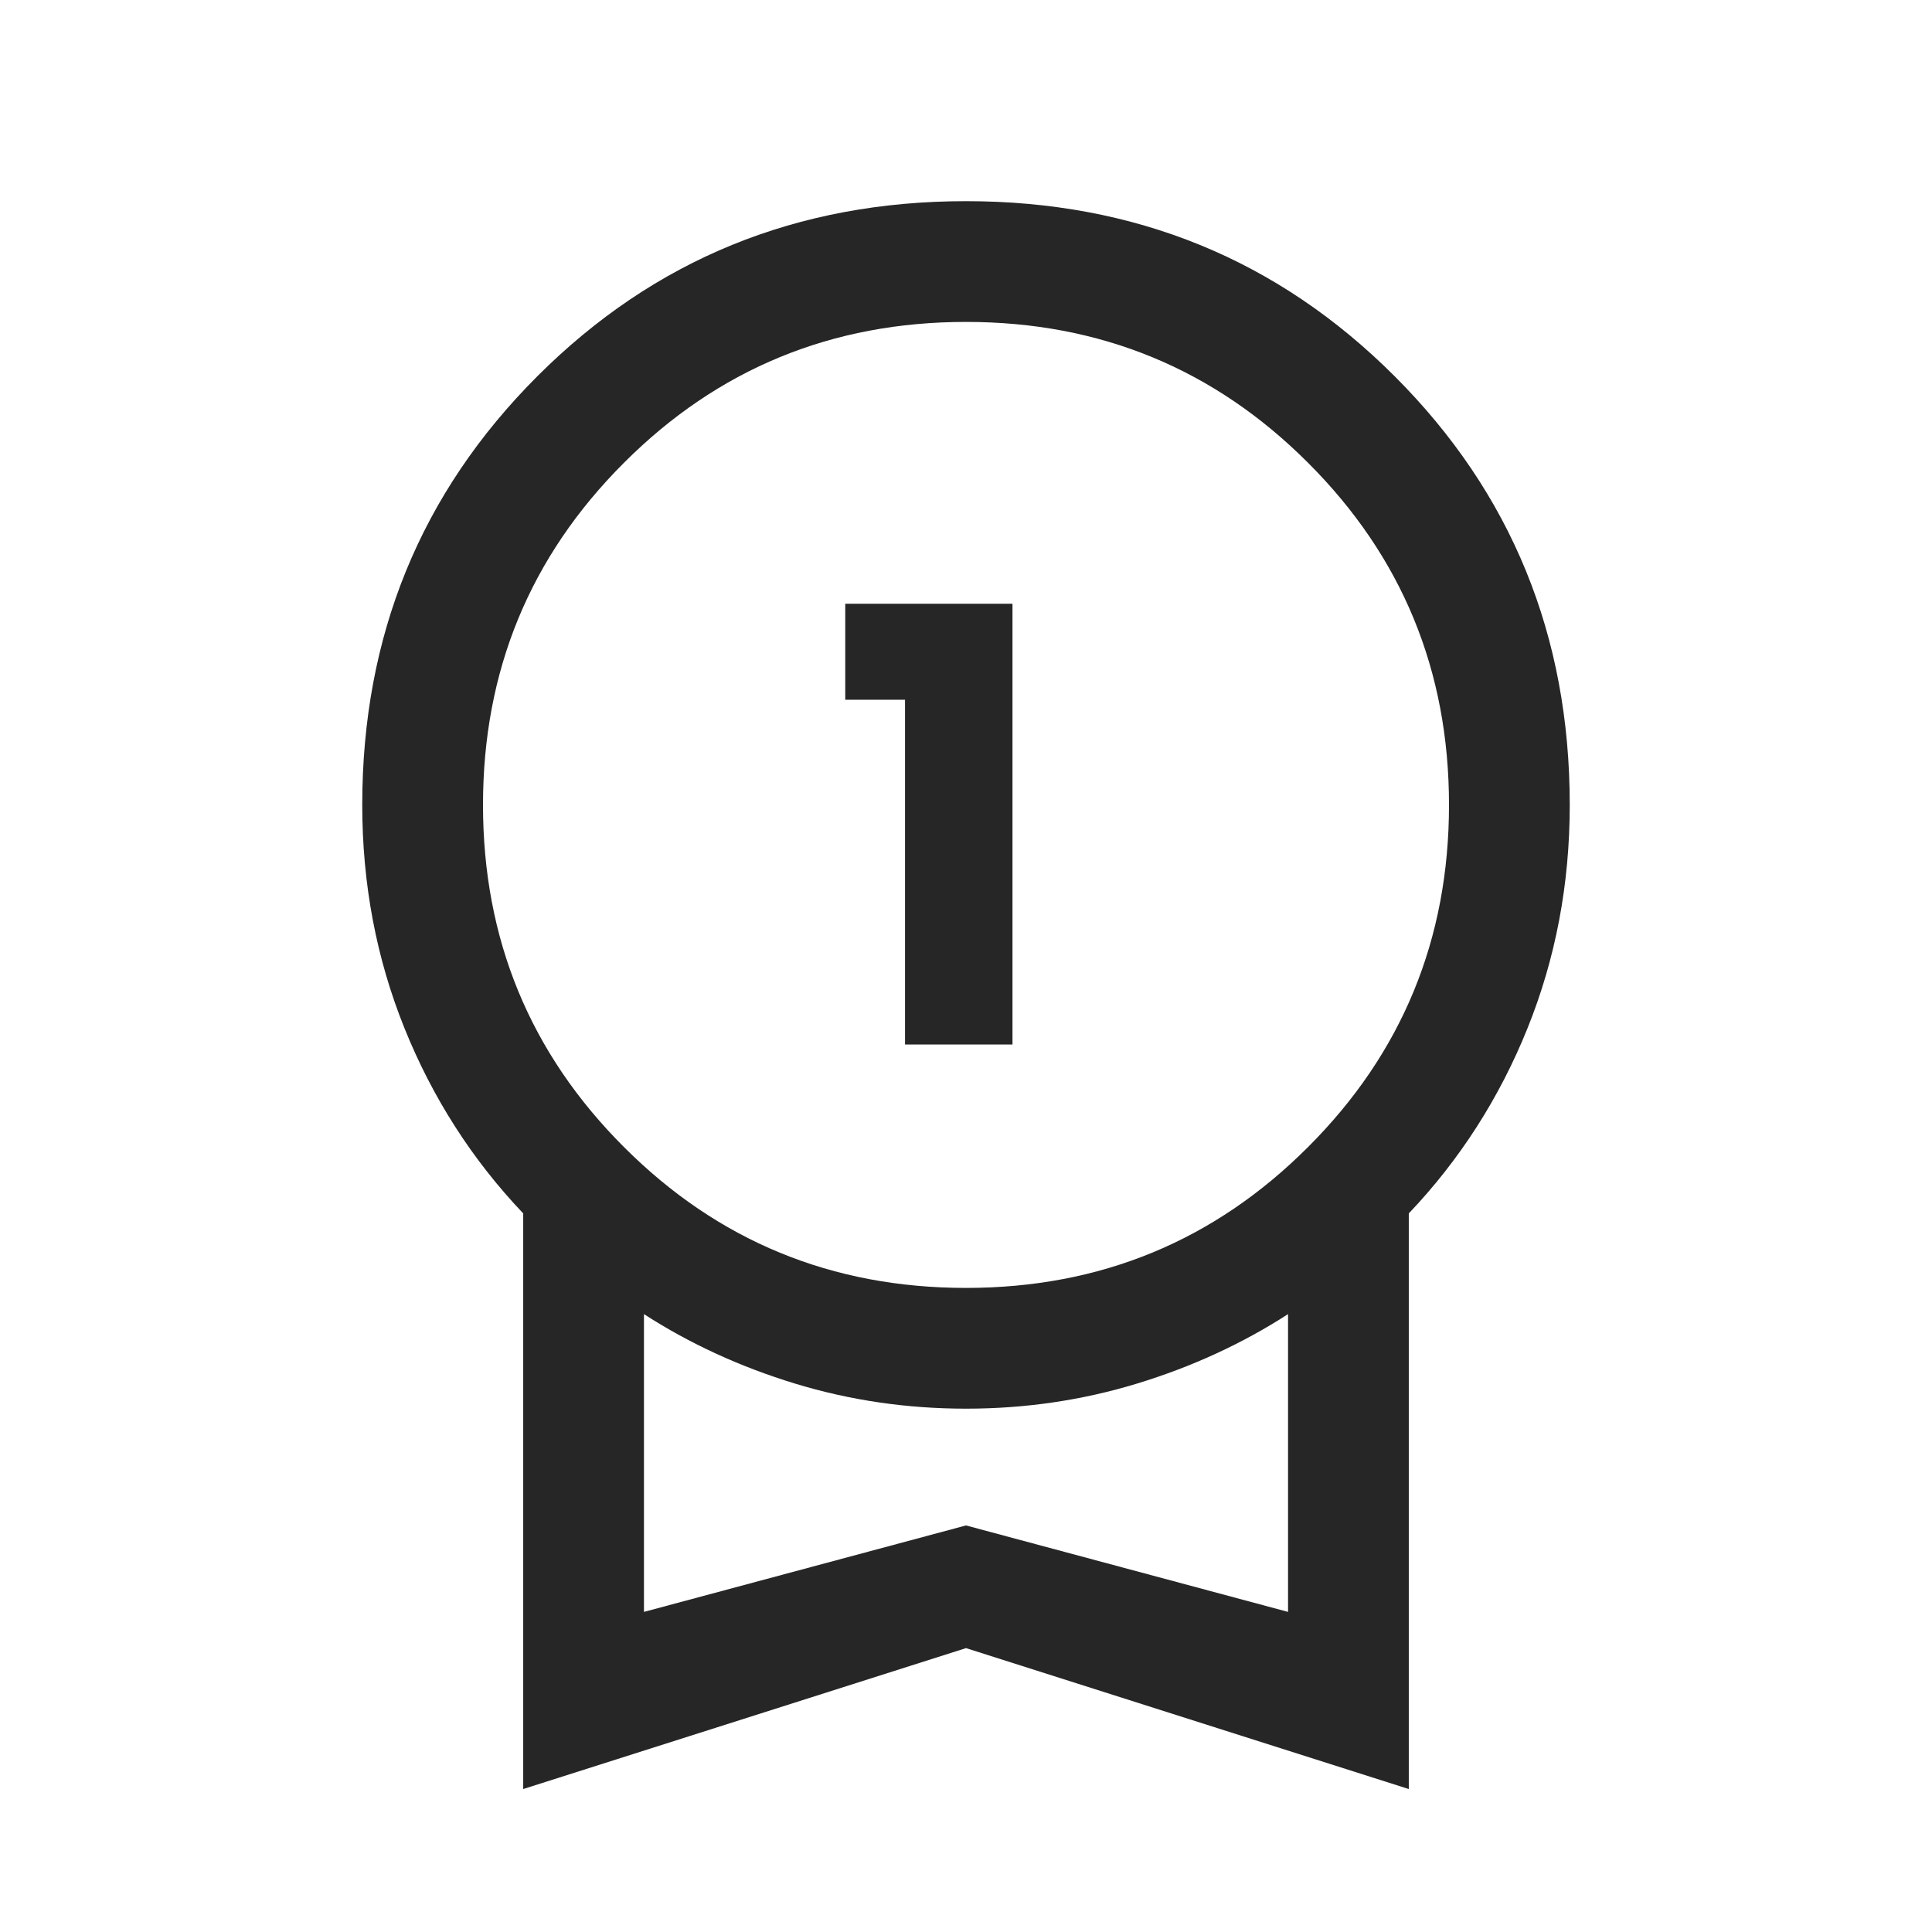 <svg width="16" height="16" viewBox="0 0 16 16" fill="none" xmlns="http://www.w3.org/2000/svg">
<mask id="mask0_843_1481" style="mask-type:alpha" maskUnits="userSpaceOnUse" x="0" y="0" width="16" height="16">
<rect width="16" height="16" fill="#00000"/>
</mask>
<g mask="url(#mask0_843_1481)">
<path d="M4.333 14.816V10.049C3.911 9.605 3.583 9.094 3.35 8.516C3.117 7.938 3 7.322 3 6.666C3 5.266 3.483 4.083 4.45 3.116C5.417 2.149 6.6 1.666 8 1.666C9.4 1.666 10.583 2.149 11.55 3.116C12.517 4.083 13 5.266 13 6.666C13 7.322 12.883 7.938 12.65 8.516C12.417 9.094 12.089 9.605 11.667 10.049V14.816L8 13.649L4.333 14.816ZM8 10.666C9.111 10.666 10.056 10.277 10.833 9.499C11.611 8.722 12 7.777 12 6.666C12 5.555 11.611 4.61 10.833 3.833C10.056 3.055 9.111 2.666 8 2.666C6.889 2.666 5.944 3.055 5.167 3.833C4.389 4.61 4 5.555 4 6.666C4 7.777 4.389 8.722 5.167 9.499C5.944 10.277 6.889 10.666 8 10.666ZM5.333 13.349L8 12.633L10.667 13.349V10.883C10.289 11.127 9.872 11.319 9.417 11.458C8.961 11.597 8.489 11.666 8 11.666C7.511 11.666 7.039 11.597 6.583 11.458C6.128 11.319 5.711 11.127 5.333 10.883V13.349Z" fill="#262626"/>
<path d="M7 5.795V5H8.385V8.65H7.495V5.795H7Z" fill="#262626"/>
</g>
</svg>
